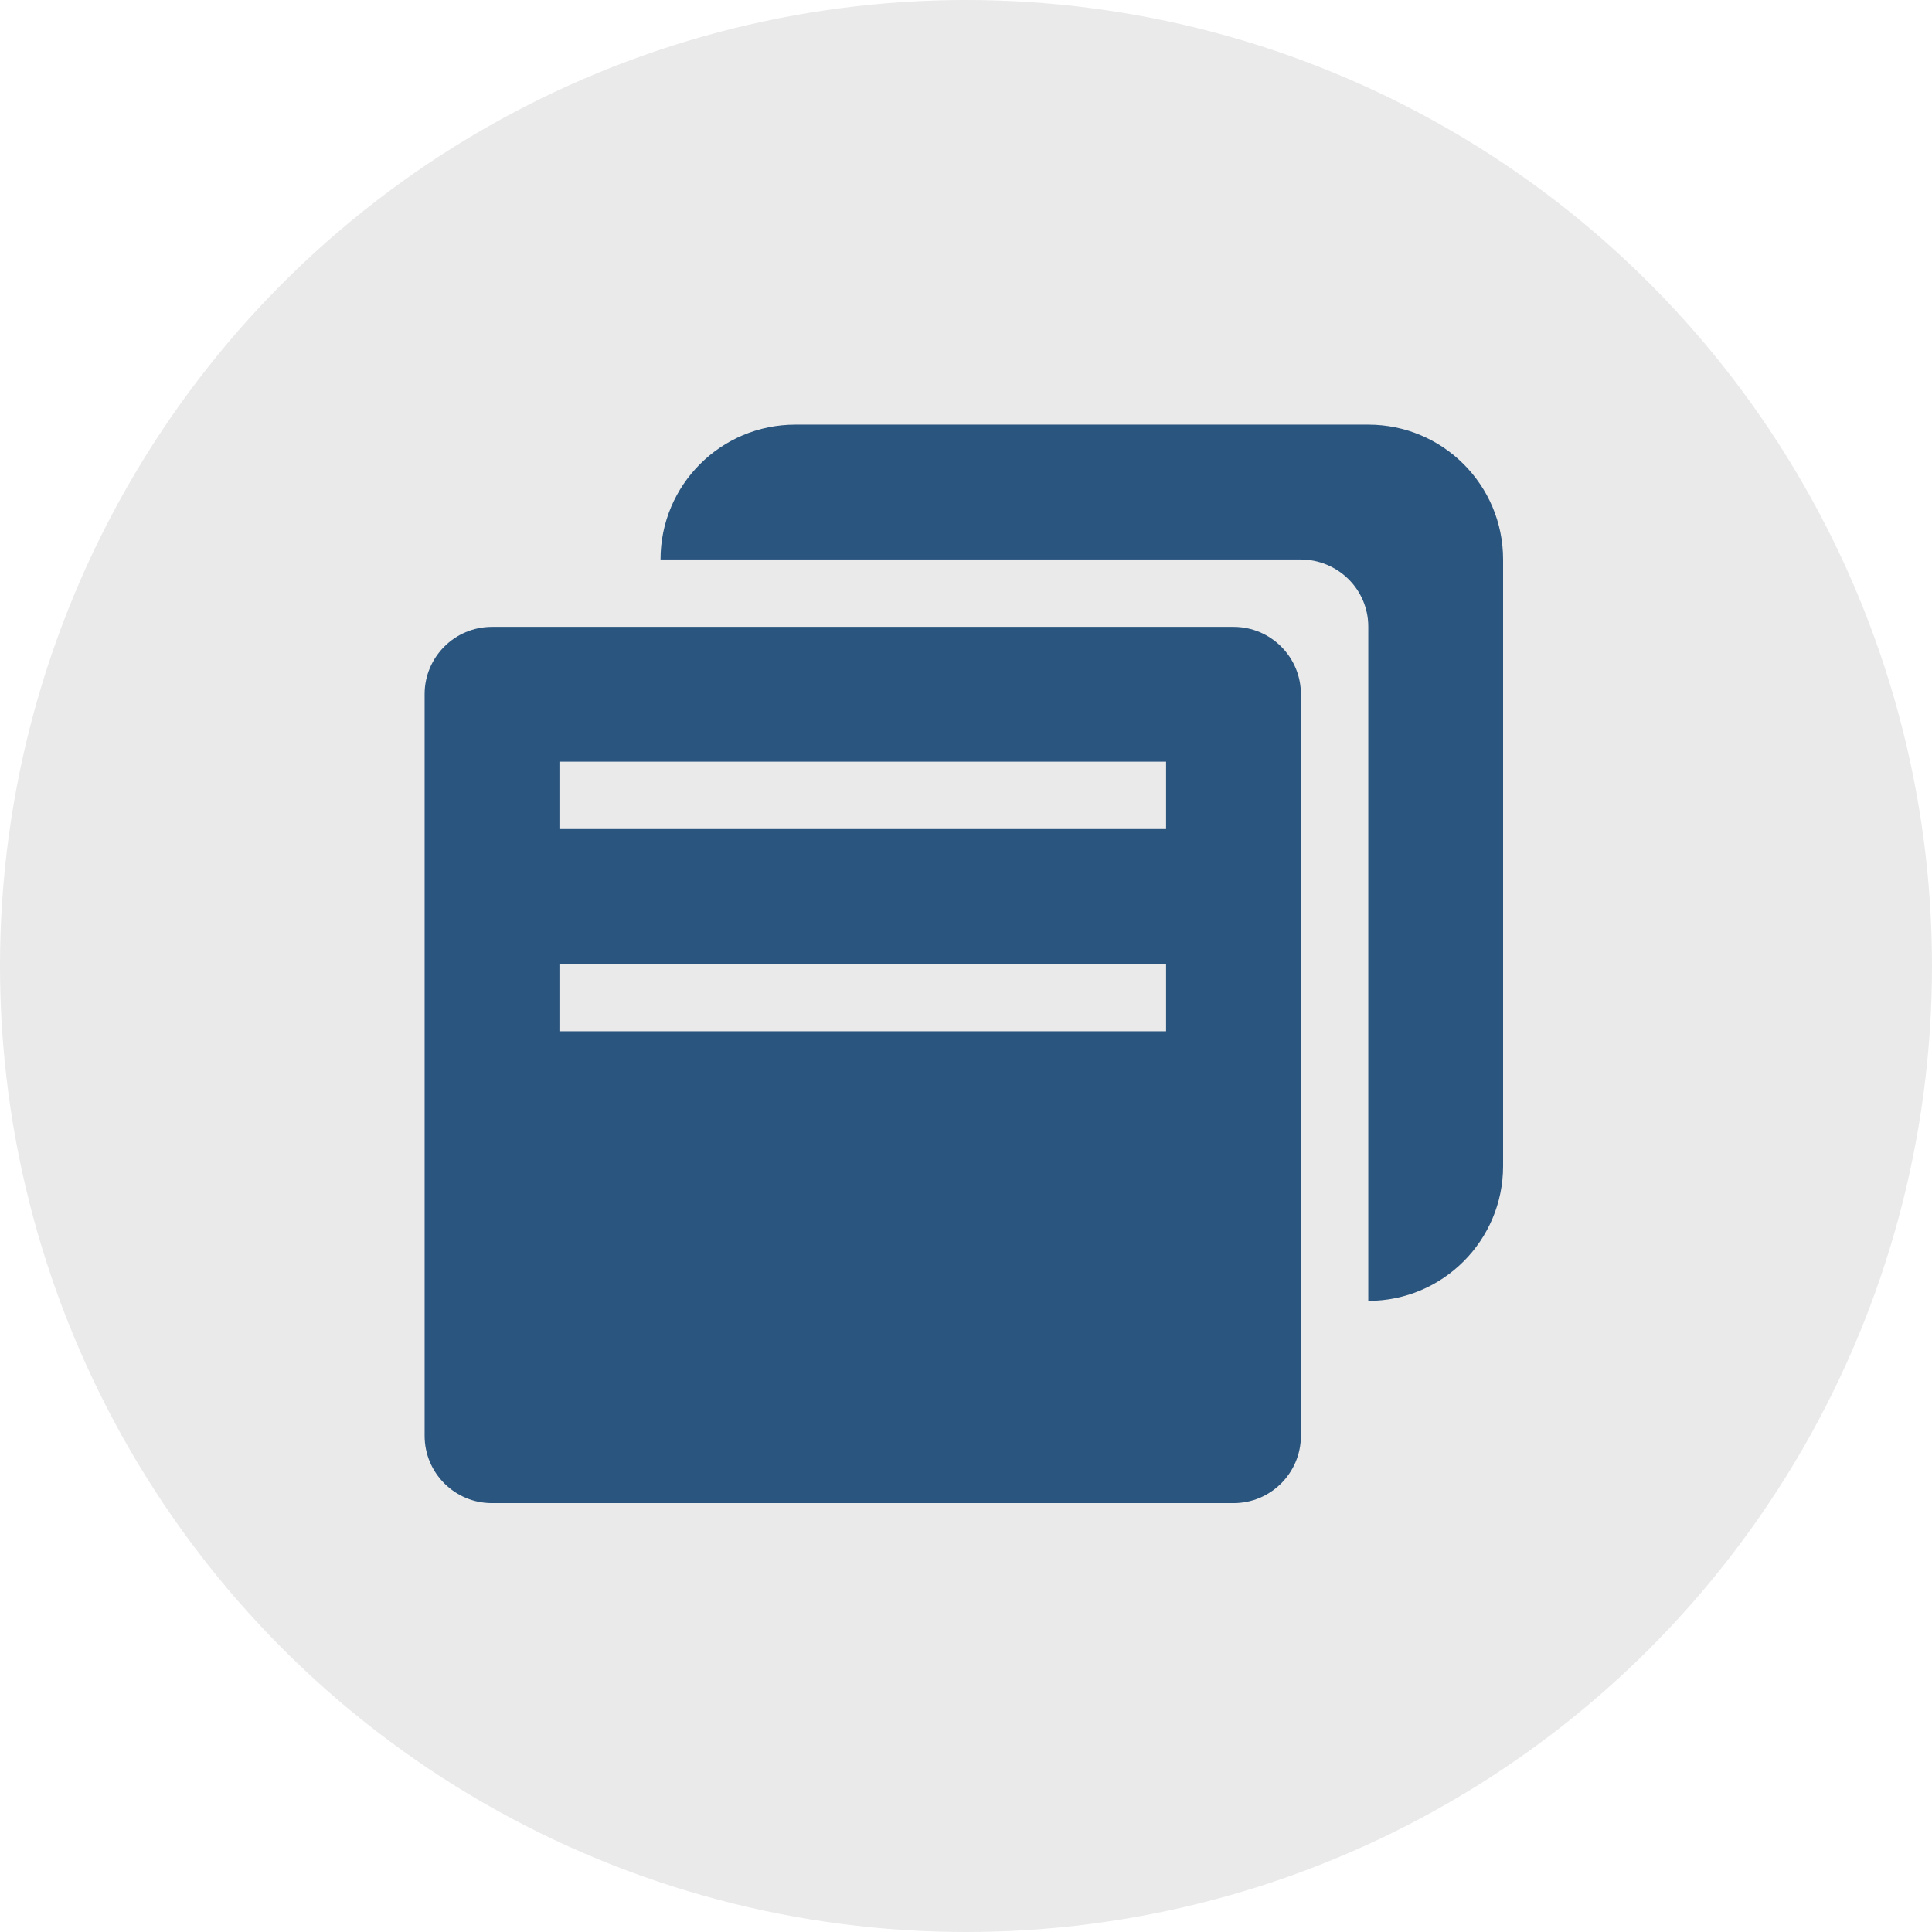 <?xml version="1.0" encoding="UTF-8"?>
<svg width="82px" height="82px" viewBox="0 0 82 82" version="1.1" xmlns="http://www.w3.org/2000/svg" xmlns:xlink="http://www.w3.org/1999/xlink">
    <!-- Generator: Sketch 49.1 (51147) - http://www.bohemiancoding.com/sketch -->
    <title>复制到</title>
    <desc>Created with Sketch.</desc>
    <defs></defs>
    <g id="移动端" stroke="none" stroke-width="1" fill="none" fill-rule="evenodd">
        <g id="Artboard" transform="translate(-486, -134)">
            <g id="Lunch-Icon-w/Background-Copy" transform="translate(486, 134)">
                <circle id="Background" fill-opacity="0.6" fill="#DCDCDC" cx="41" cy="41" r="41"></circle>
                <g id="复制链接" transform="translate(18, 18)" fill="#2A557F" fill-rule="nonzero">
                    <path d="M40.074,0.023 L15.757,0.023 C12.596,0.023 10.035,2.583 10.035,5.745 L37.194,5.745 C38.785,5.745 40.074,7.017 40.074,8.593 L40.074,37.214 C43.233,37.214 45.796,34.651 45.796,31.492 L45.796,5.745 C45.796,2.583 43.233,0.023 40.074,0.023 Z M31.492,17.188 L5.744,17.188 L5.744,14.327 L31.492,14.327 L31.492,17.188 Z M31.492,25.771 L5.744,25.771 L5.744,22.91 L31.492,22.91 L31.492,25.771 Z M2.879,8.606 C1.301,8.606 0.022,9.886 0.022,11.462 L0.022,42.94 C0.022,44.518 1.303,45.797 2.879,45.797 L34.357,45.797 C35.935,45.797 37.214,44.517 37.214,42.94 L37.214,11.462 C37.214,9.884 35.933,8.606 34.357,8.606 L2.879,8.606 Z" id="Shape"></path>
                </g>
            </g>
        </g>
    </g>
</svg>